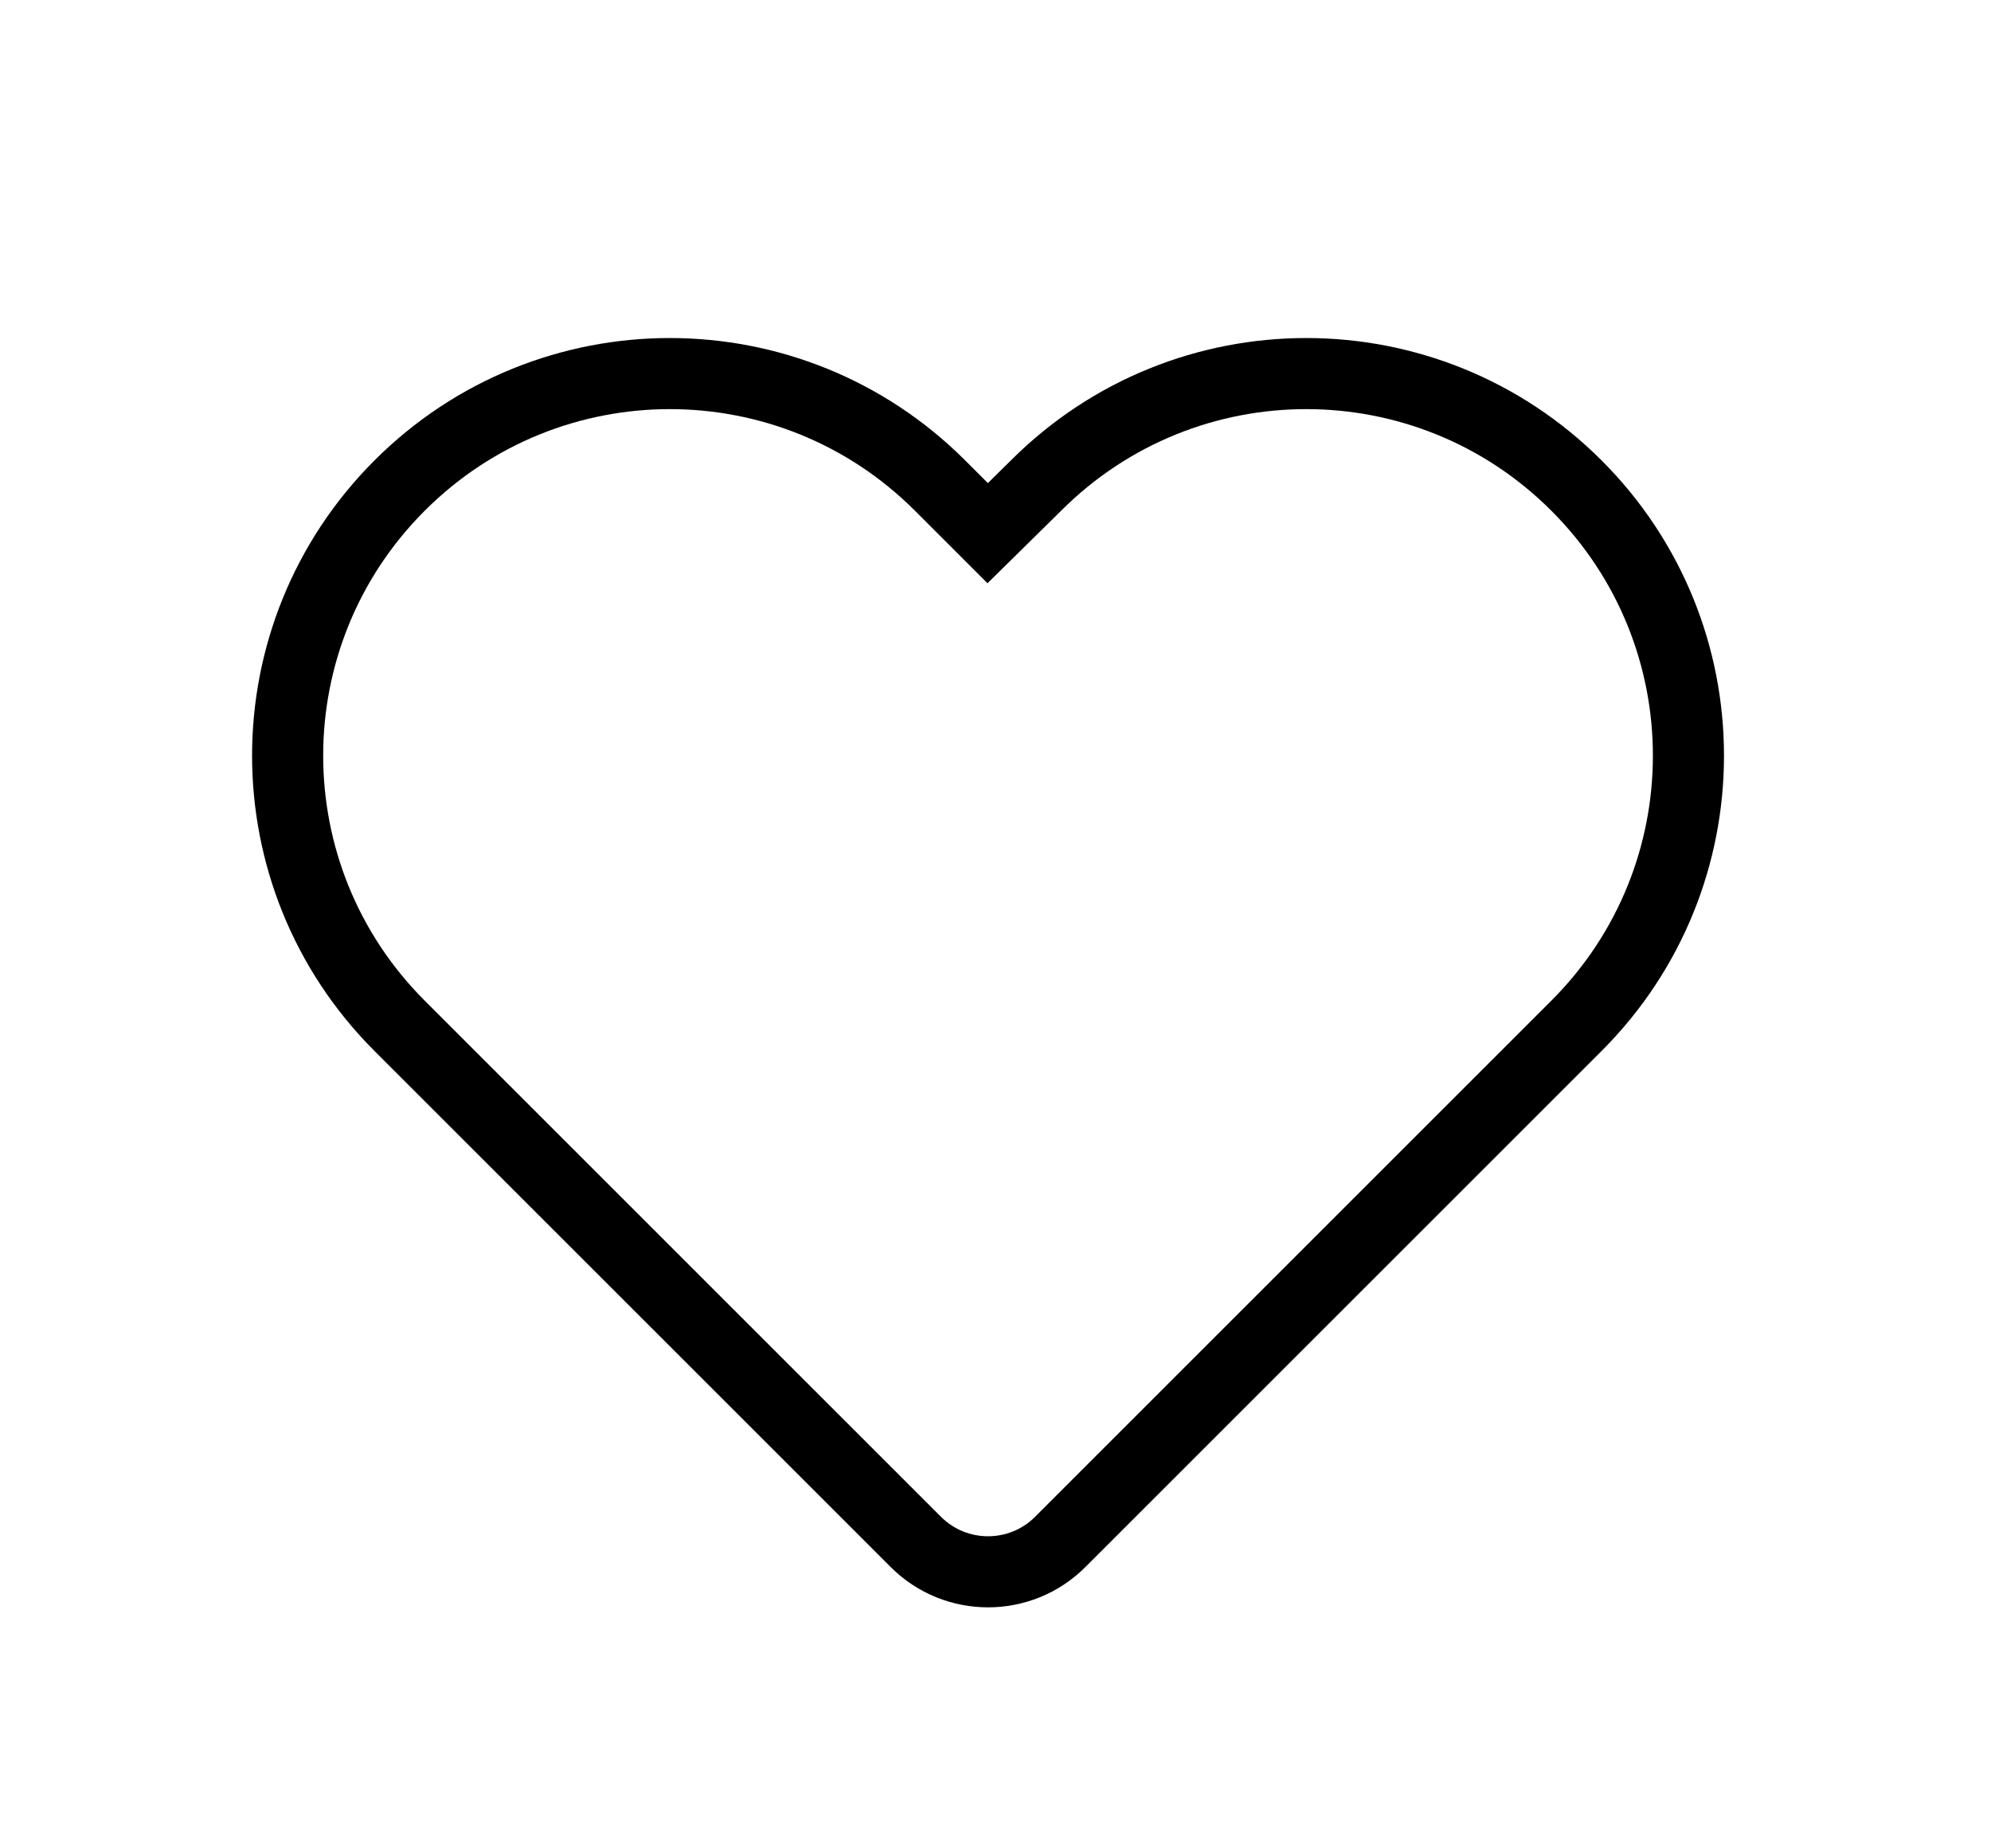 <svg width="28" height="26" viewBox="0 0 28 26" fill="none" xmlns="http://www.w3.org/2000/svg">
<path d="M22.17 6.83C20.07 4.73 16.67 4.73 14.57 6.83L13.89 7.5L13.22 6.83C11.12 4.73 7.72 4.73 5.62 6.83C3.52 8.93 3.52 12.33 5.62 14.43L12.88 21.69C13.44 22.25 14.35 22.25 14.91 21.69L22.17 14.43C24.27 12.33 24.27 8.93 22.17 6.83Z" stroke="black" stroke-miterlimit="10"/>
</svg>
